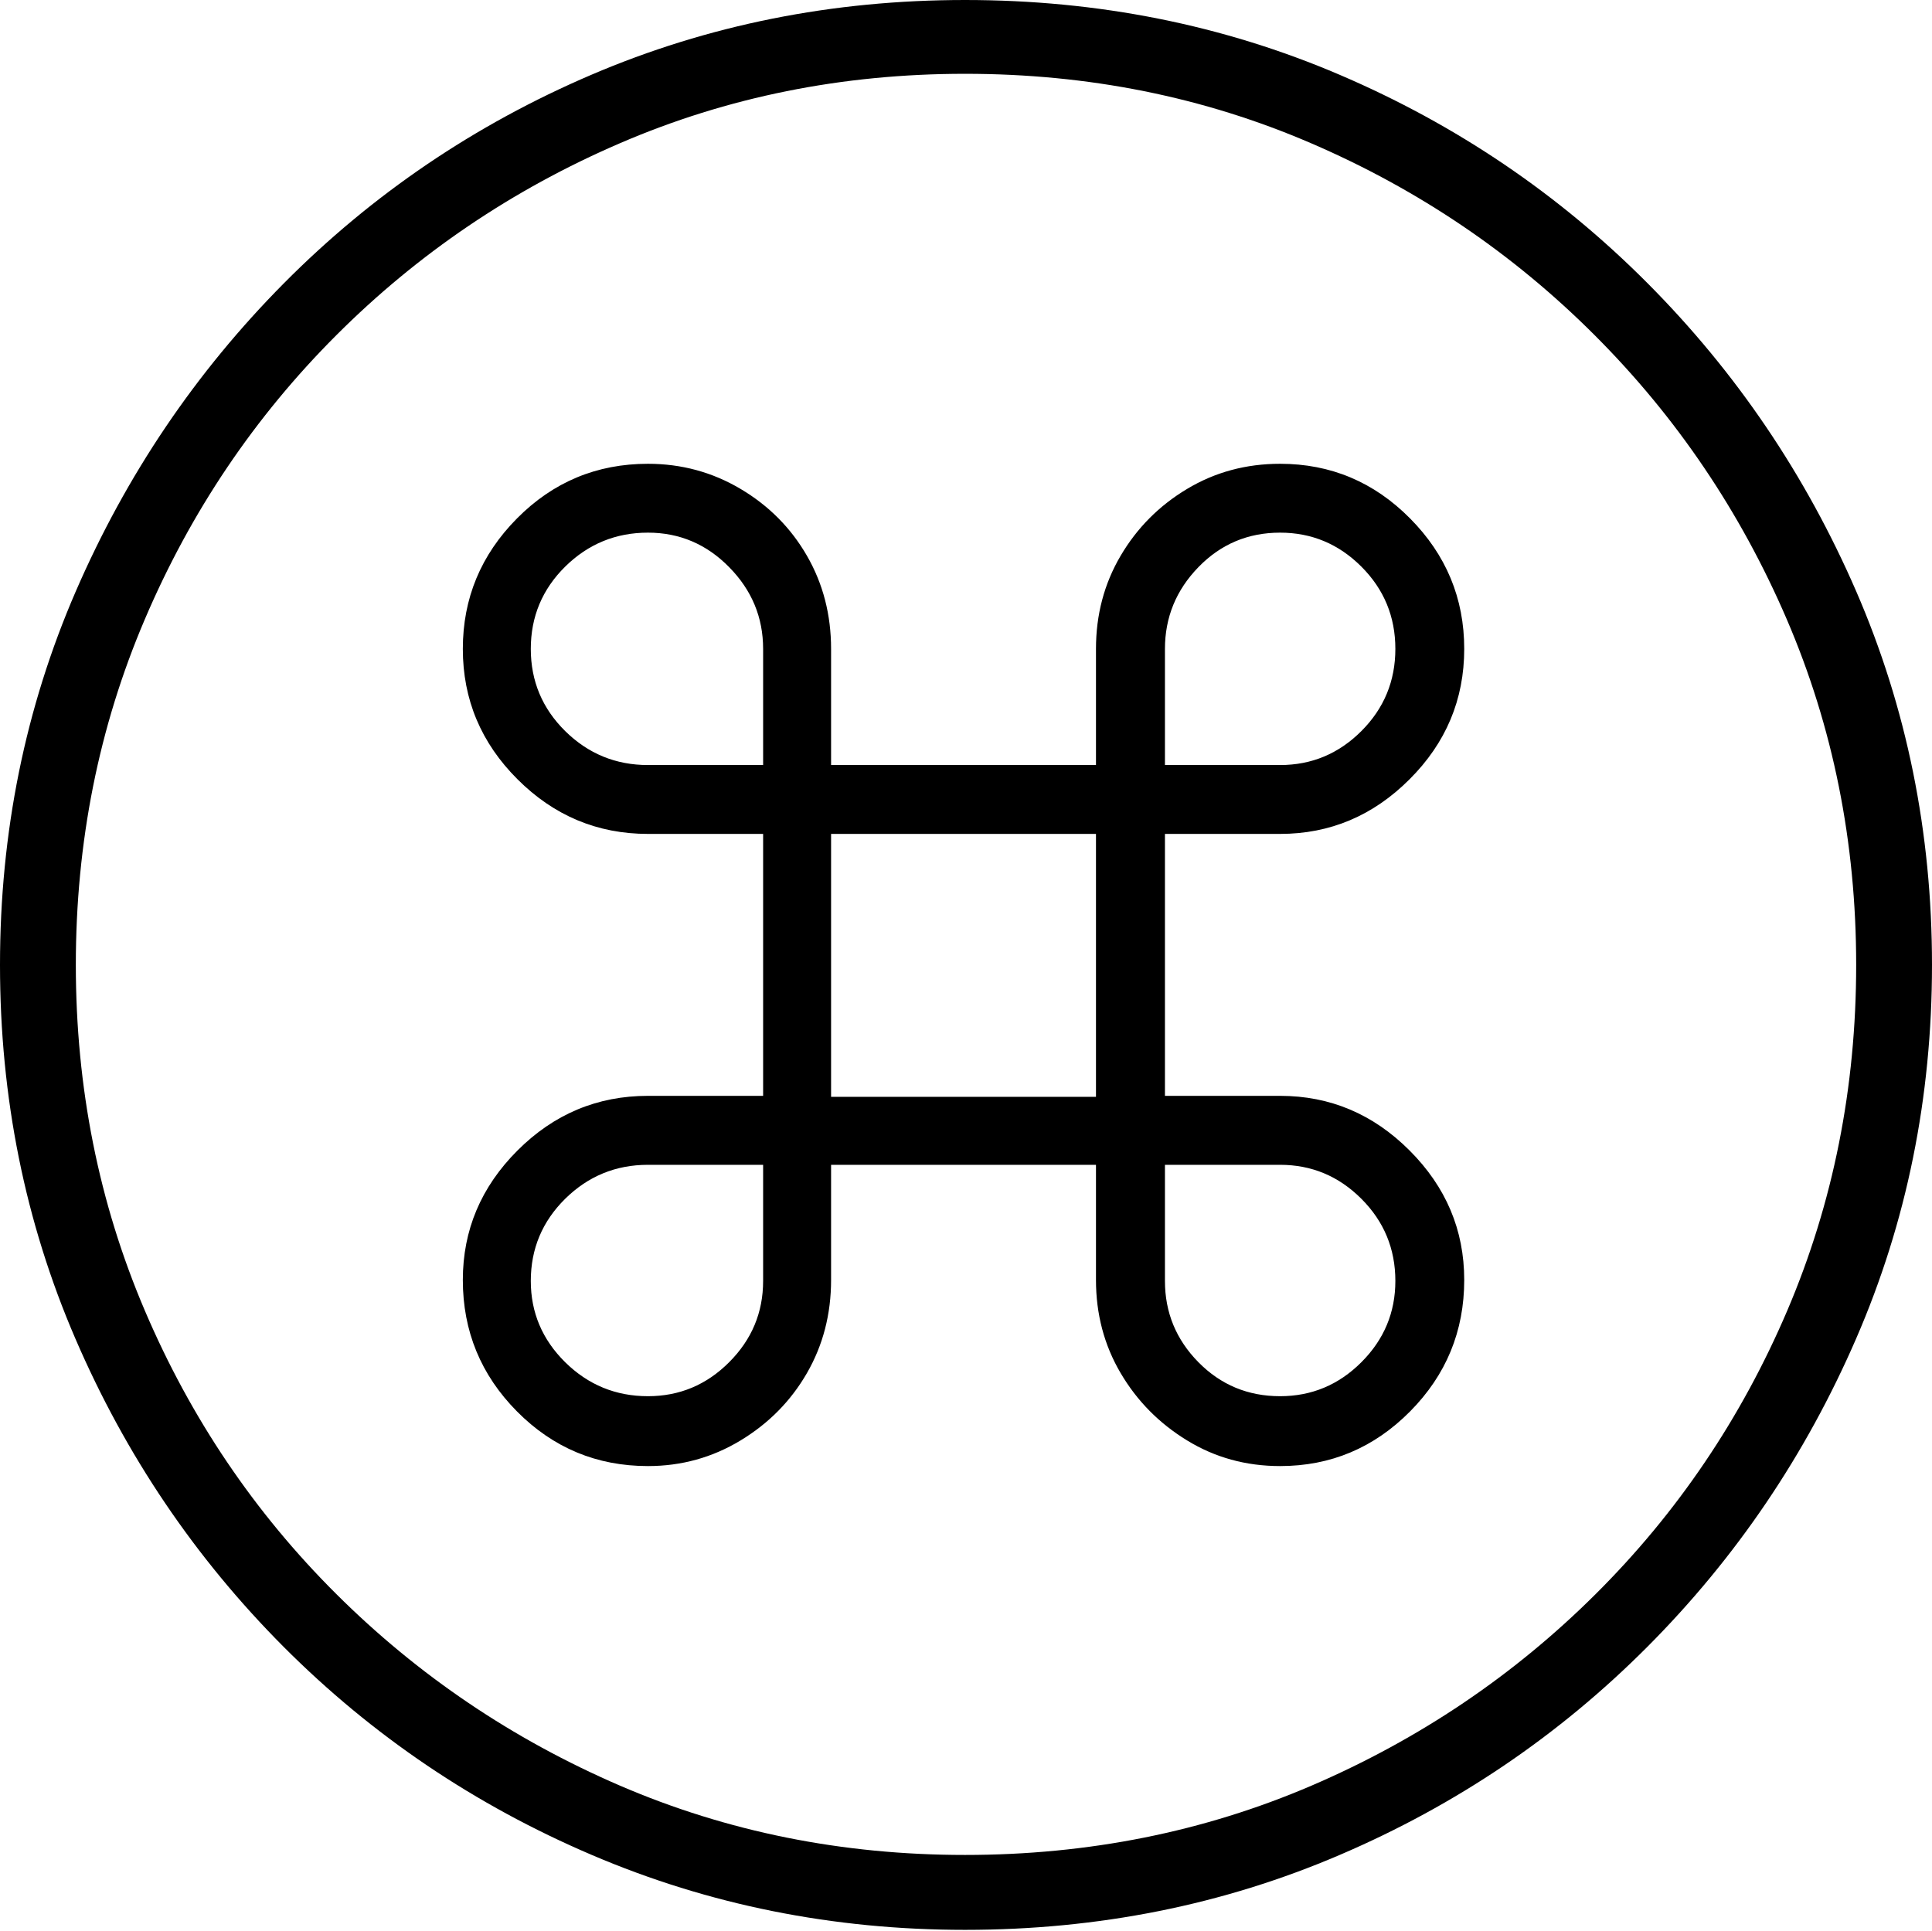 <?xml version="1.0" encoding="UTF-8"?>
<!--Generator: Apple Native CoreSVG 175-->
<!DOCTYPE svg
PUBLIC "-//W3C//DTD SVG 1.1//EN"
       "http://www.w3.org/Graphics/SVG/1.1/DTD/svg11.dtd">
<svg version="1.1" xmlns="http://www.w3.org/2000/svg" xmlns:xlink="http://www.w3.org/1999/xlink" width="19.16" height="19.15">
 <g>
  <rect height="19.15" opacity="0" width="19.16" x="0" y="0"/>
  <path d="M9.57 19.141Q11.553 19.141 13.286 18.398Q15.02 17.656 16.338 16.333Q17.656 15.01 18.408 13.276Q19.16 11.543 19.16 9.57Q19.16 7.598 18.408 5.864Q17.656 4.131 16.338 2.808Q15.02 1.484 13.286 0.742Q11.553 0 9.57 0Q7.598 0 5.864 0.742Q4.131 1.484 2.817 2.808Q1.504 4.131 0.752 5.864Q0 7.598 0 9.57Q0 11.543 0.747 13.276Q1.494 15.01 2.812 16.333Q4.131 17.656 5.869 18.398Q7.607 19.141 9.57 19.141ZM9.57 18.398Q7.744 18.398 6.147 17.71Q4.551 17.021 3.335 15.81Q2.119 14.6 1.436 12.998Q0.752 11.396 0.752 9.57Q0.752 7.744 1.436 6.143Q2.119 4.541 3.335 3.325Q4.551 2.109 6.147 1.421Q7.744 0.732 9.57 0.732Q11.406 0.732 13.003 1.421Q14.6 2.109 15.815 3.325Q17.031 4.541 17.72 6.143Q18.408 7.744 18.408 9.57Q18.408 11.396 17.725 12.998Q17.041 14.6 15.825 15.81Q14.609 17.021 13.008 17.71Q11.406 18.398 9.57 18.398ZM7.568 8.271L7.568 10.869L6.426 10.869Q5.674 10.869 5.132 11.411Q4.59 11.953 4.59 12.695Q4.59 13.457 5.127 13.999Q5.664 14.541 6.426 14.541Q6.924 14.541 7.344 14.287Q7.764 14.033 8.003 13.618Q8.242 13.203 8.242 12.695L8.242 11.553L10.869 11.553L10.869 12.695Q10.869 13.203 11.113 13.618Q11.357 14.033 11.773 14.287Q12.188 14.541 12.695 14.541Q13.447 14.541 13.984 13.999Q14.521 13.457 14.521 12.695Q14.521 11.953 13.979 11.411Q13.438 10.869 12.695 10.869L11.553 10.869L11.553 8.271L12.695 8.271Q13.438 8.271 13.979 7.729Q14.521 7.188 14.521 6.436Q14.521 5.684 13.984 5.142Q13.447 4.6 12.695 4.6Q12.188 4.6 11.773 4.849Q11.357 5.098 11.113 5.513Q10.869 5.928 10.869 6.436L10.869 7.588L8.242 7.588L8.242 6.436Q8.242 5.928 8.003 5.513Q7.764 5.098 7.344 4.849Q6.924 4.6 6.426 4.6Q5.664 4.6 5.127 5.142Q4.59 5.684 4.59 6.436Q4.59 7.188 5.132 7.729Q5.674 8.271 6.426 8.271ZM8.242 10.879L8.242 8.271L10.869 8.271L10.869 10.879ZM6.426 7.588Q5.947 7.588 5.605 7.251Q5.264 6.914 5.264 6.436Q5.264 5.957 5.605 5.62Q5.947 5.283 6.426 5.283Q6.895 5.283 7.231 5.625Q7.568 5.967 7.568 6.436L7.568 7.588ZM12.695 7.588L11.553 7.588L11.553 6.436Q11.553 5.967 11.885 5.625Q12.217 5.283 12.695 5.283Q13.164 5.283 13.501 5.62Q13.838 5.957 13.838 6.436Q13.838 6.914 13.501 7.251Q13.164 7.588 12.695 7.588ZM6.426 11.553L7.568 11.553L7.568 12.705Q7.568 13.174 7.231 13.511Q6.895 13.848 6.426 13.848Q5.947 13.848 5.605 13.511Q5.264 13.174 5.264 12.705Q5.264 12.227 5.605 11.89Q5.947 11.553 6.426 11.553ZM12.695 11.553Q13.164 11.553 13.501 11.89Q13.838 12.227 13.838 12.705Q13.838 13.174 13.501 13.511Q13.164 13.848 12.695 13.848Q12.217 13.848 11.885 13.511Q11.553 13.174 11.553 12.705L11.553 11.553Z" fill="#000000"/>
 </g>
</svg>
